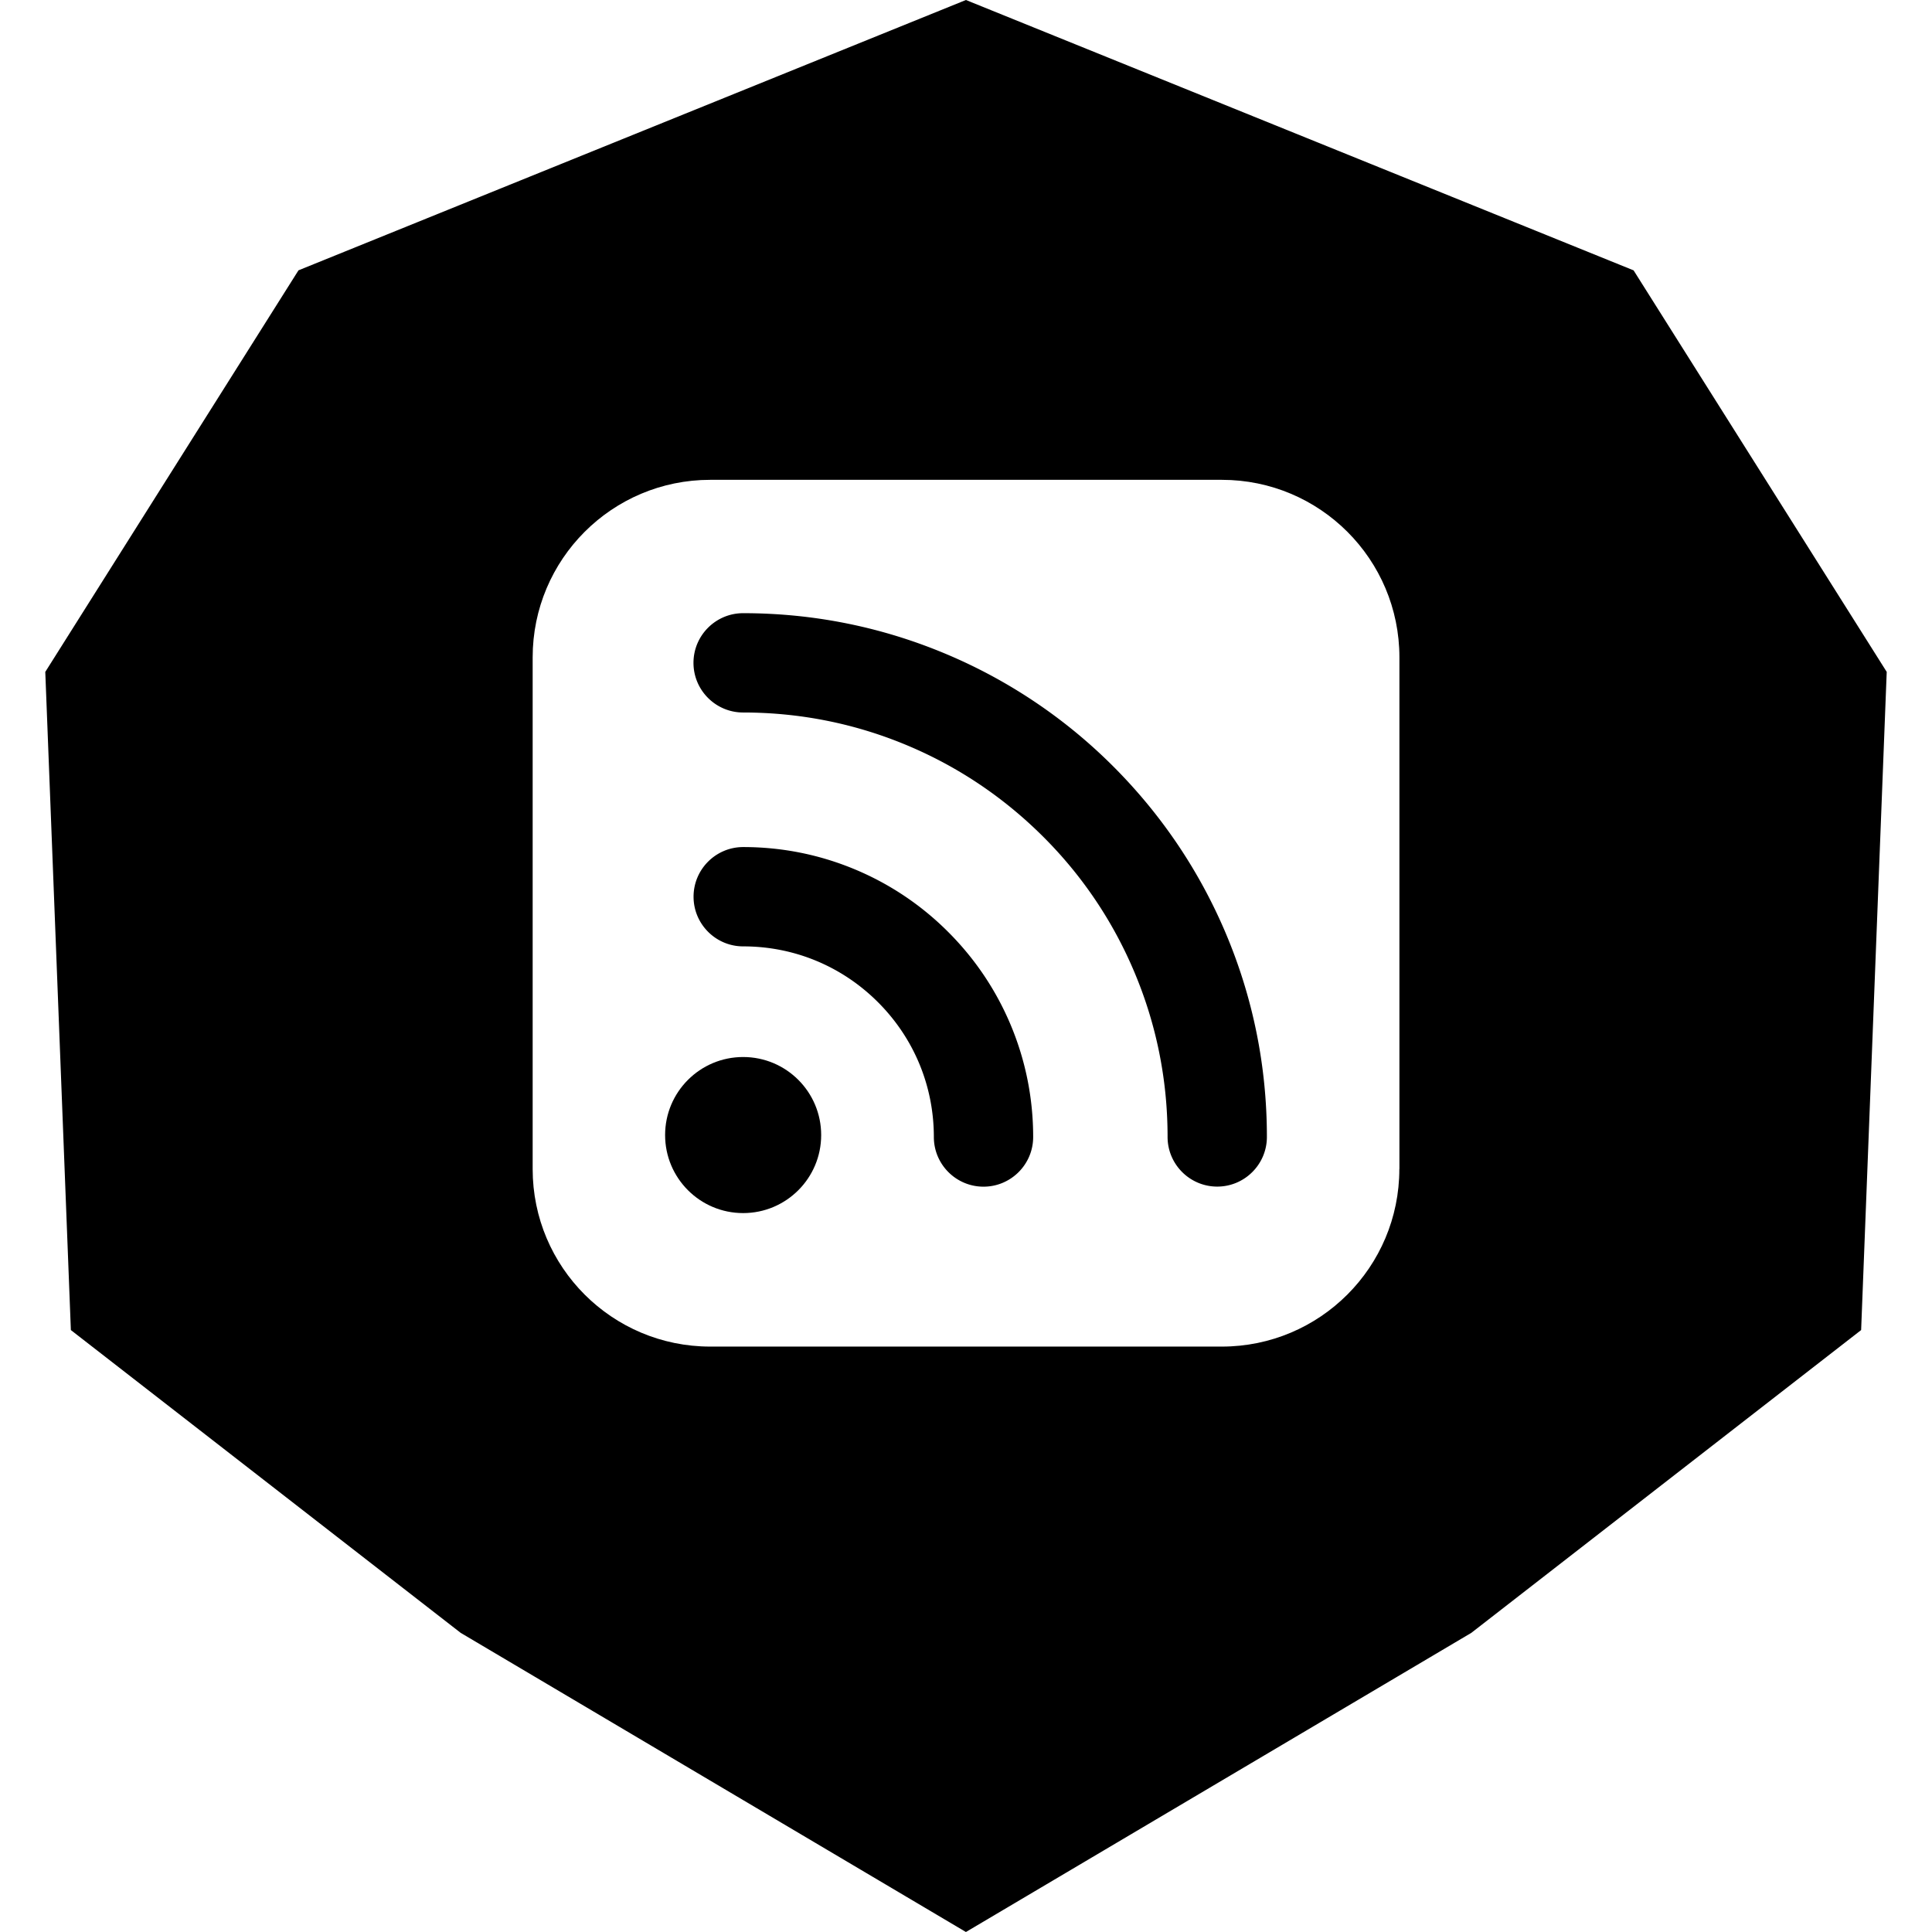 <svg xmlns="http://www.w3.org/2000/svg" viewBox="0 0 256 256"><circle cx="98.47" cy="150.4" r="10.34"/><path d="M125.64 123.49a38.289 38.289 0 0 0-12.21-8.23c-4.74-2-9.77-3.02-14.95-3.02-3.63 0-6.58 2.95-6.58 6.58s2.95 6.58 6.58 6.58c6.75 0 13.09 2.63 17.86 7.4 4.77 4.77 7.4 11.11 7.4 17.86 0 3.63 2.95 6.58 6.58 6.58s6.58-2.95 6.58-6.58c0-5.18-1.02-10.21-3.02-14.95-1.94-4.58-4.7-8.68-8.23-12.21Z"/><path d="M216.45 35.82 127.99 0 39.55 35.82 6 89.03l3.39 87.21 51.65 40.12L127.99 256l66.97-39.64 51.65-40.12L250 89.03l-33.55-53.22ZM185.42 154.9c0 13-10.53 23.53-23.53 23.53H94.11c-13 0-23.53-10.53-23.53-23.53V87.11c0-13 10.53-23.53 23.53-23.53h67.79c13 0 23.53 10.53 23.53 23.53v67.79Z"/><path d="M147.54 101.58a69.19 69.19 0 0 0-22.06-14.87c-8.56-3.62-17.65-5.46-27.01-5.46-3.63 0-6.58 2.95-6.58 6.58s2.95 6.58 6.58 6.58c7.59 0 14.96 1.49 21.89 4.42 6.7 2.83 12.71 6.89 17.88 12.05s9.22 11.18 12.05 17.88c2.93 6.93 4.42 14.29 4.42 21.89 0 3.63 2.95 6.58 6.58 6.58s6.58-2.95 6.58-6.58c0-9.36-1.84-18.45-5.46-27.01-3.5-8.26-8.5-15.68-14.87-22.06Z"/></svg>